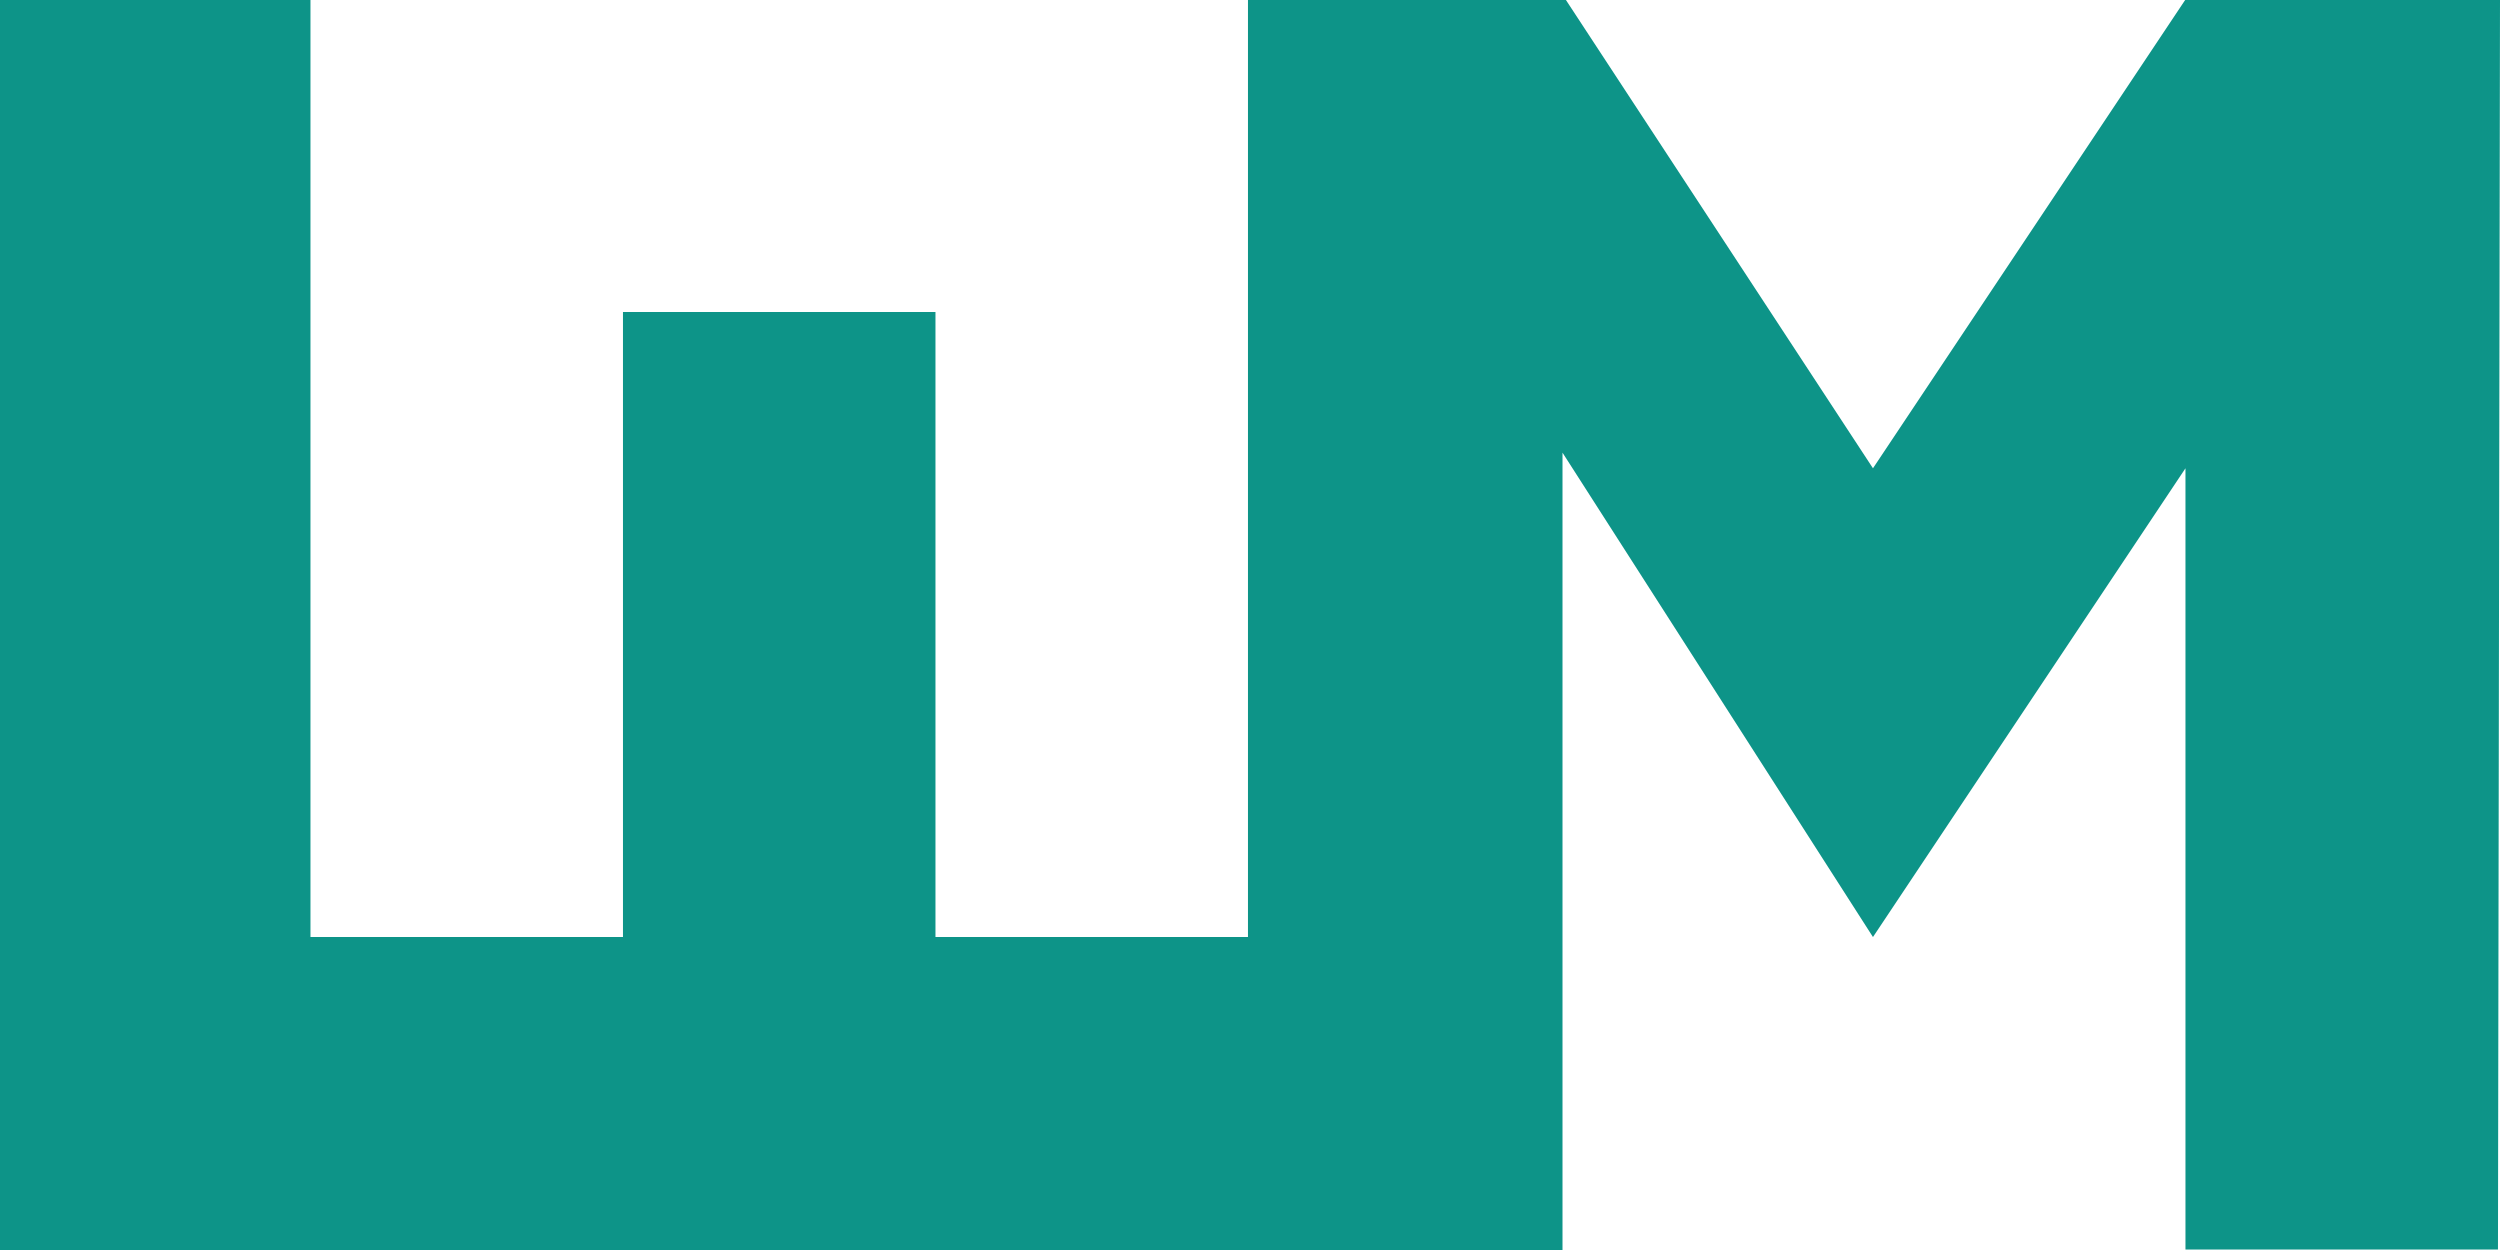 <?xml version="1.0"?>
<svg width="160" height="80" xmlns="http://www.w3.org/2000/svg" xmlns:svg="http://www.w3.org/2000/svg">
 <g class="layer">
  <title>Layer 1</title>
  <path d="m0,0l0,80l100,0l0,-51.03l19.87,31l20,-30l0,50l20,0l0.13,-79.97l-20.13,-0.03l-20,30l-19.67,-30l-20.33,0l0,60l-20,0l0,-40l-20,0l0,40l-20,0l0,-60l-19.99,-0.01l0.12,0.04z" fill="#0d9488" id="svg_3"/>
 </g>
</svg>